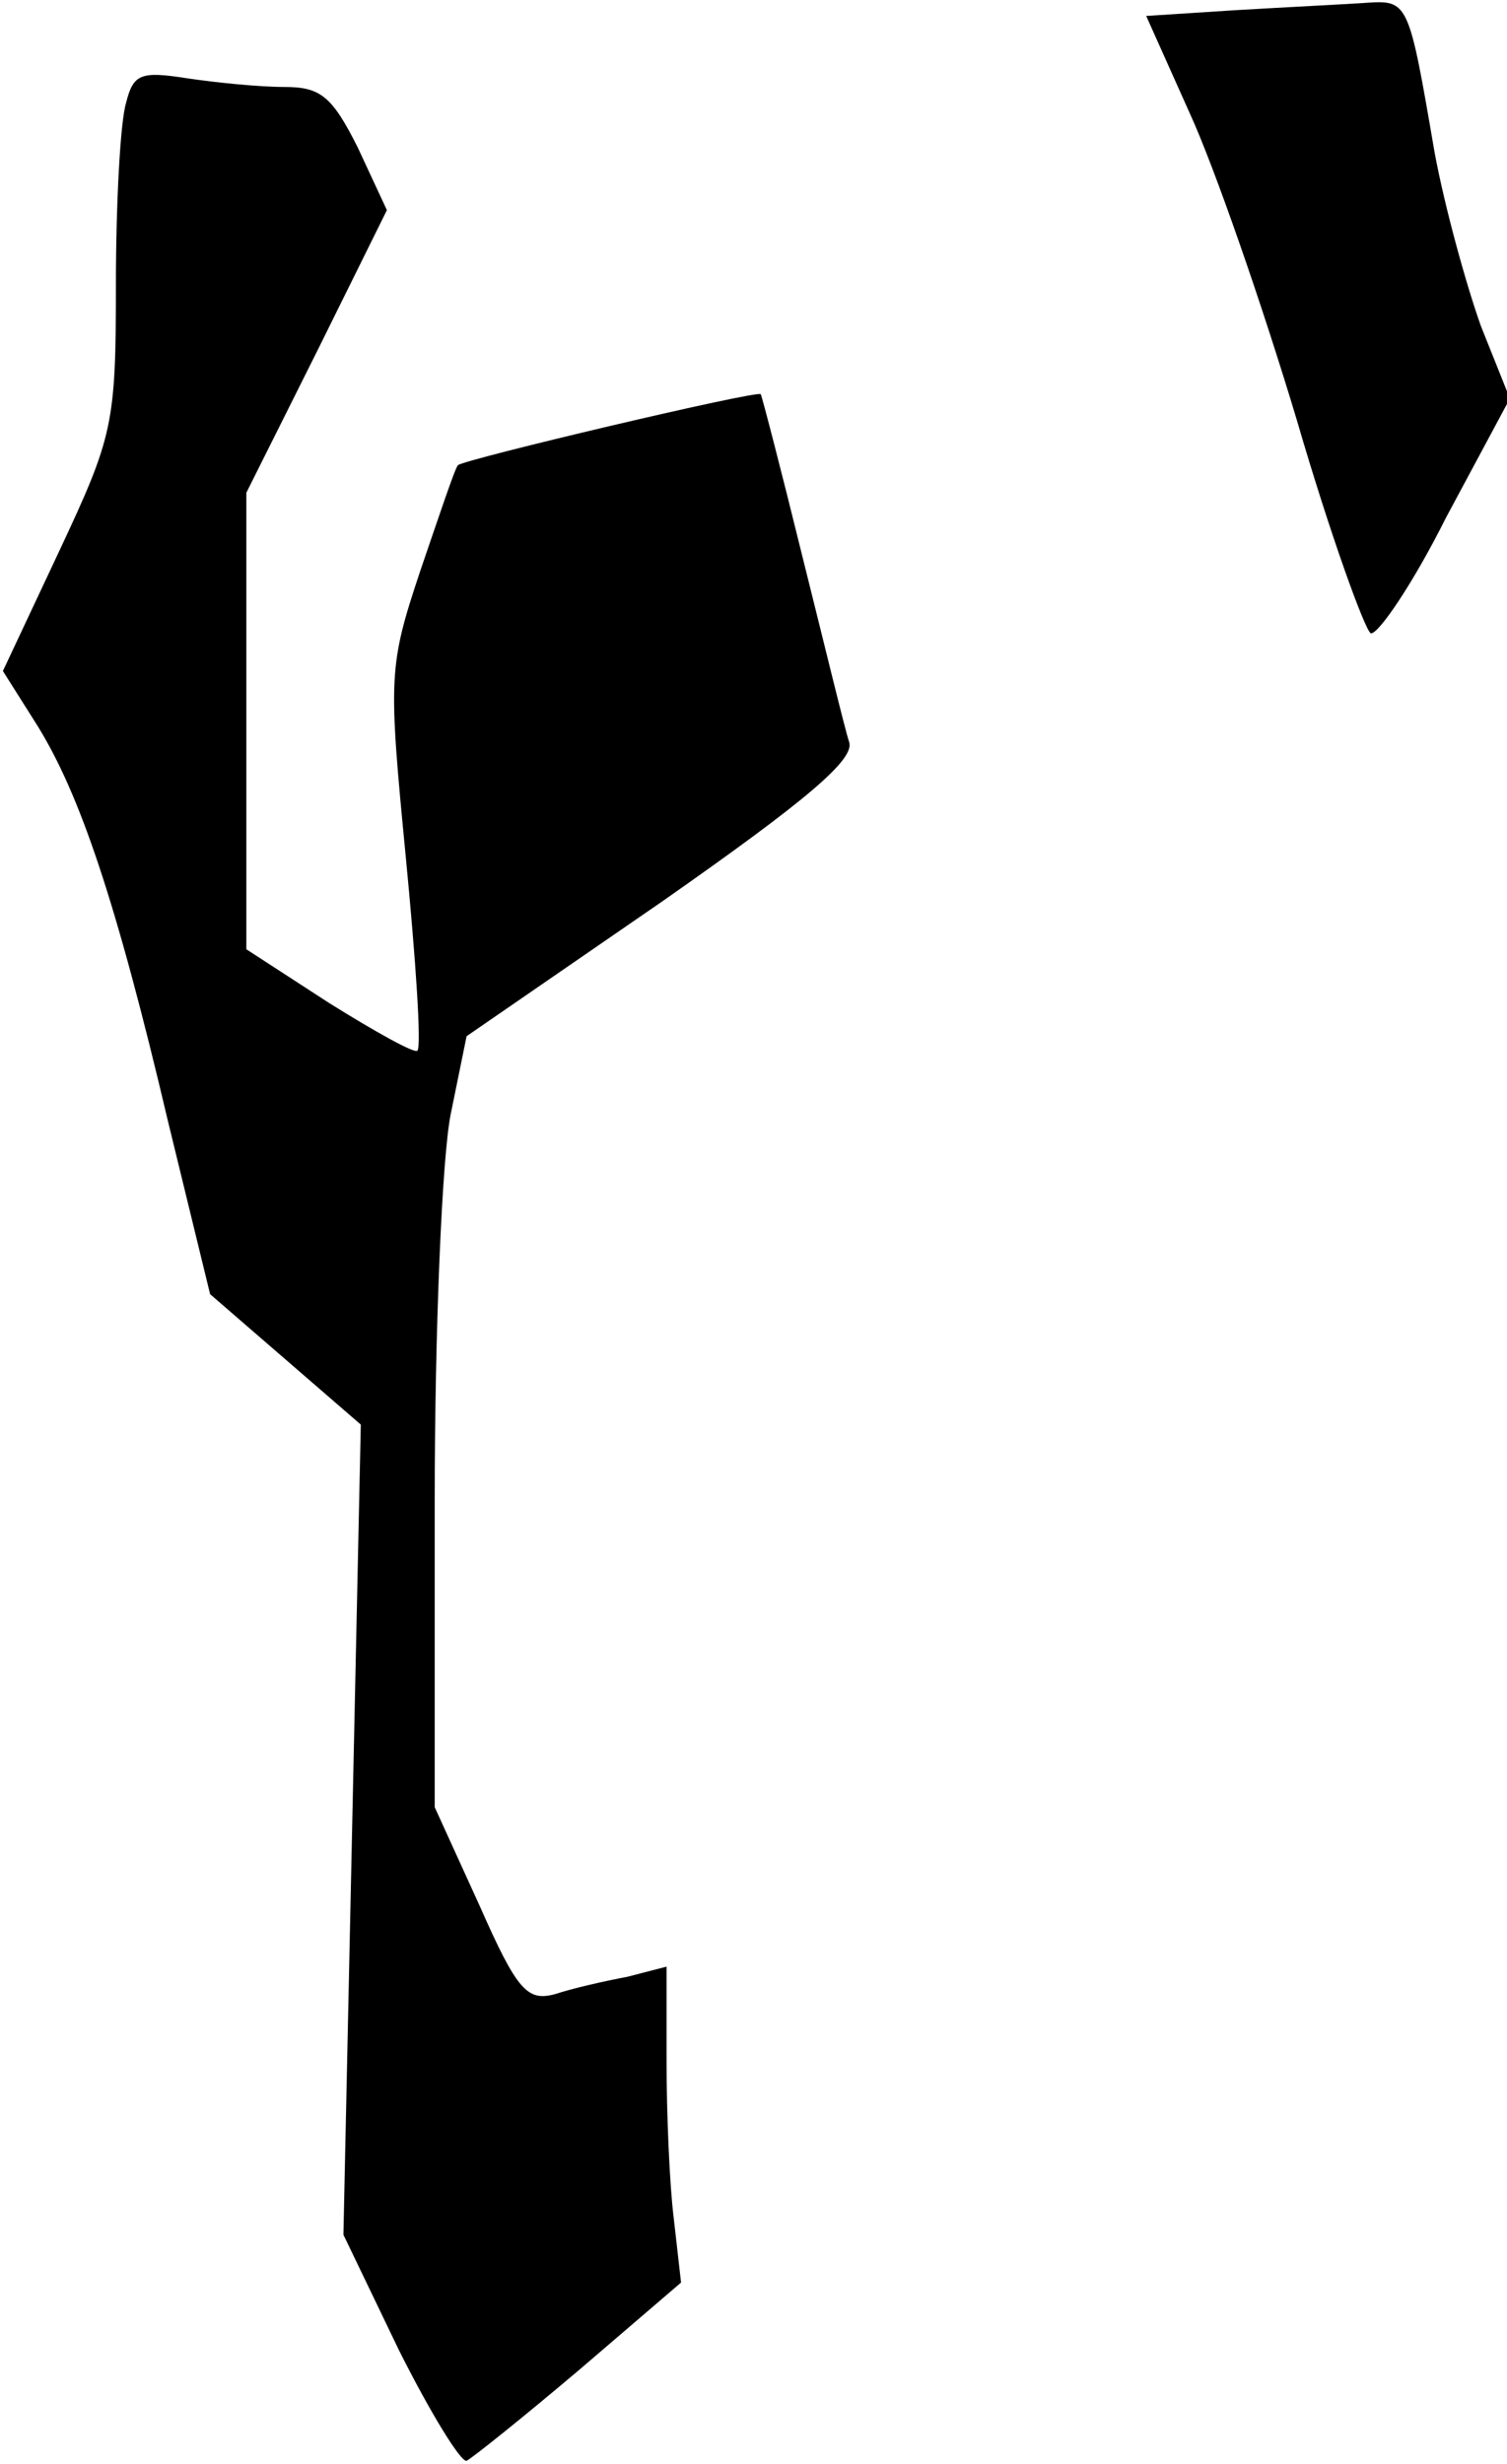 <?xml version="1.0" standalone="no"?>
<!DOCTYPE svg PUBLIC "-//W3C//DTD SVG 20010904//EN"
 "http://www.w3.org/TR/2001/REC-SVG-20010904/DTD/svg10.dtd">
<svg version="1.0" xmlns="http://www.w3.org/2000/svg"
 width="104pt" height="170pt" viewBox="0 0 104 170"
 preserveAspectRatio="xMidYMid meet">
<g transform="translate(0,170) scale(0.1,-0.1)"
fill="#000000" stroke="none">
<path fill="#000000" stroke="none" d="M853 1693 l-62 -4 30 -67 c17 -37 50
-132 74 -212 23 -79 47 -145 51 -147 5 -1 29 34 52 80 l44 82 -20 50 c-10 28
-25 82 -32 120 -18 105 -18 105 -48 103 -15 -1 -55 -3 -89 -5z"/>
<path fill="#000000" stroke="none" d="M87 1629 c-4 -13 -7 -70 -7 -125 0 -97
-2 -105 -39 -184 l-39 -83 24 -38 c29 -47 54 -120 90 -273 l29 -119 52 -45 52
-45 -6 -279 -6 -280 38 -79 c22 -44 43 -78 47 -77 4 2 39 30 78 63 l70 60 -5
44 c-3 24 -5 73 -5 109 l0 65 -27 -7 c-16 -3 -38 -8 -50 -12 -19 -5 -26 2 -52
61 l-31 68 0 212 c0 116 5 236 11 266 l11 54 135 93 c100 70 133 98 129 110
-3 9 -17 67 -32 127 -15 61 -28 111 -29 113 -2 3 -205 -45 -209 -49 -2 -2 -13
-35 -26 -73 -22 -66 -22 -73 -10 -197 7 -72 11 -132 8 -134 -2 -2 -29 13 -61
33 l-57 37 0 158 0 157 49 98 48 97 -20 43 c-18 36 -26 42 -51 42 -17 0 -47 3
-67 6 -32 5 -37 3 -42 -17z"/>
</g>
</svg>

